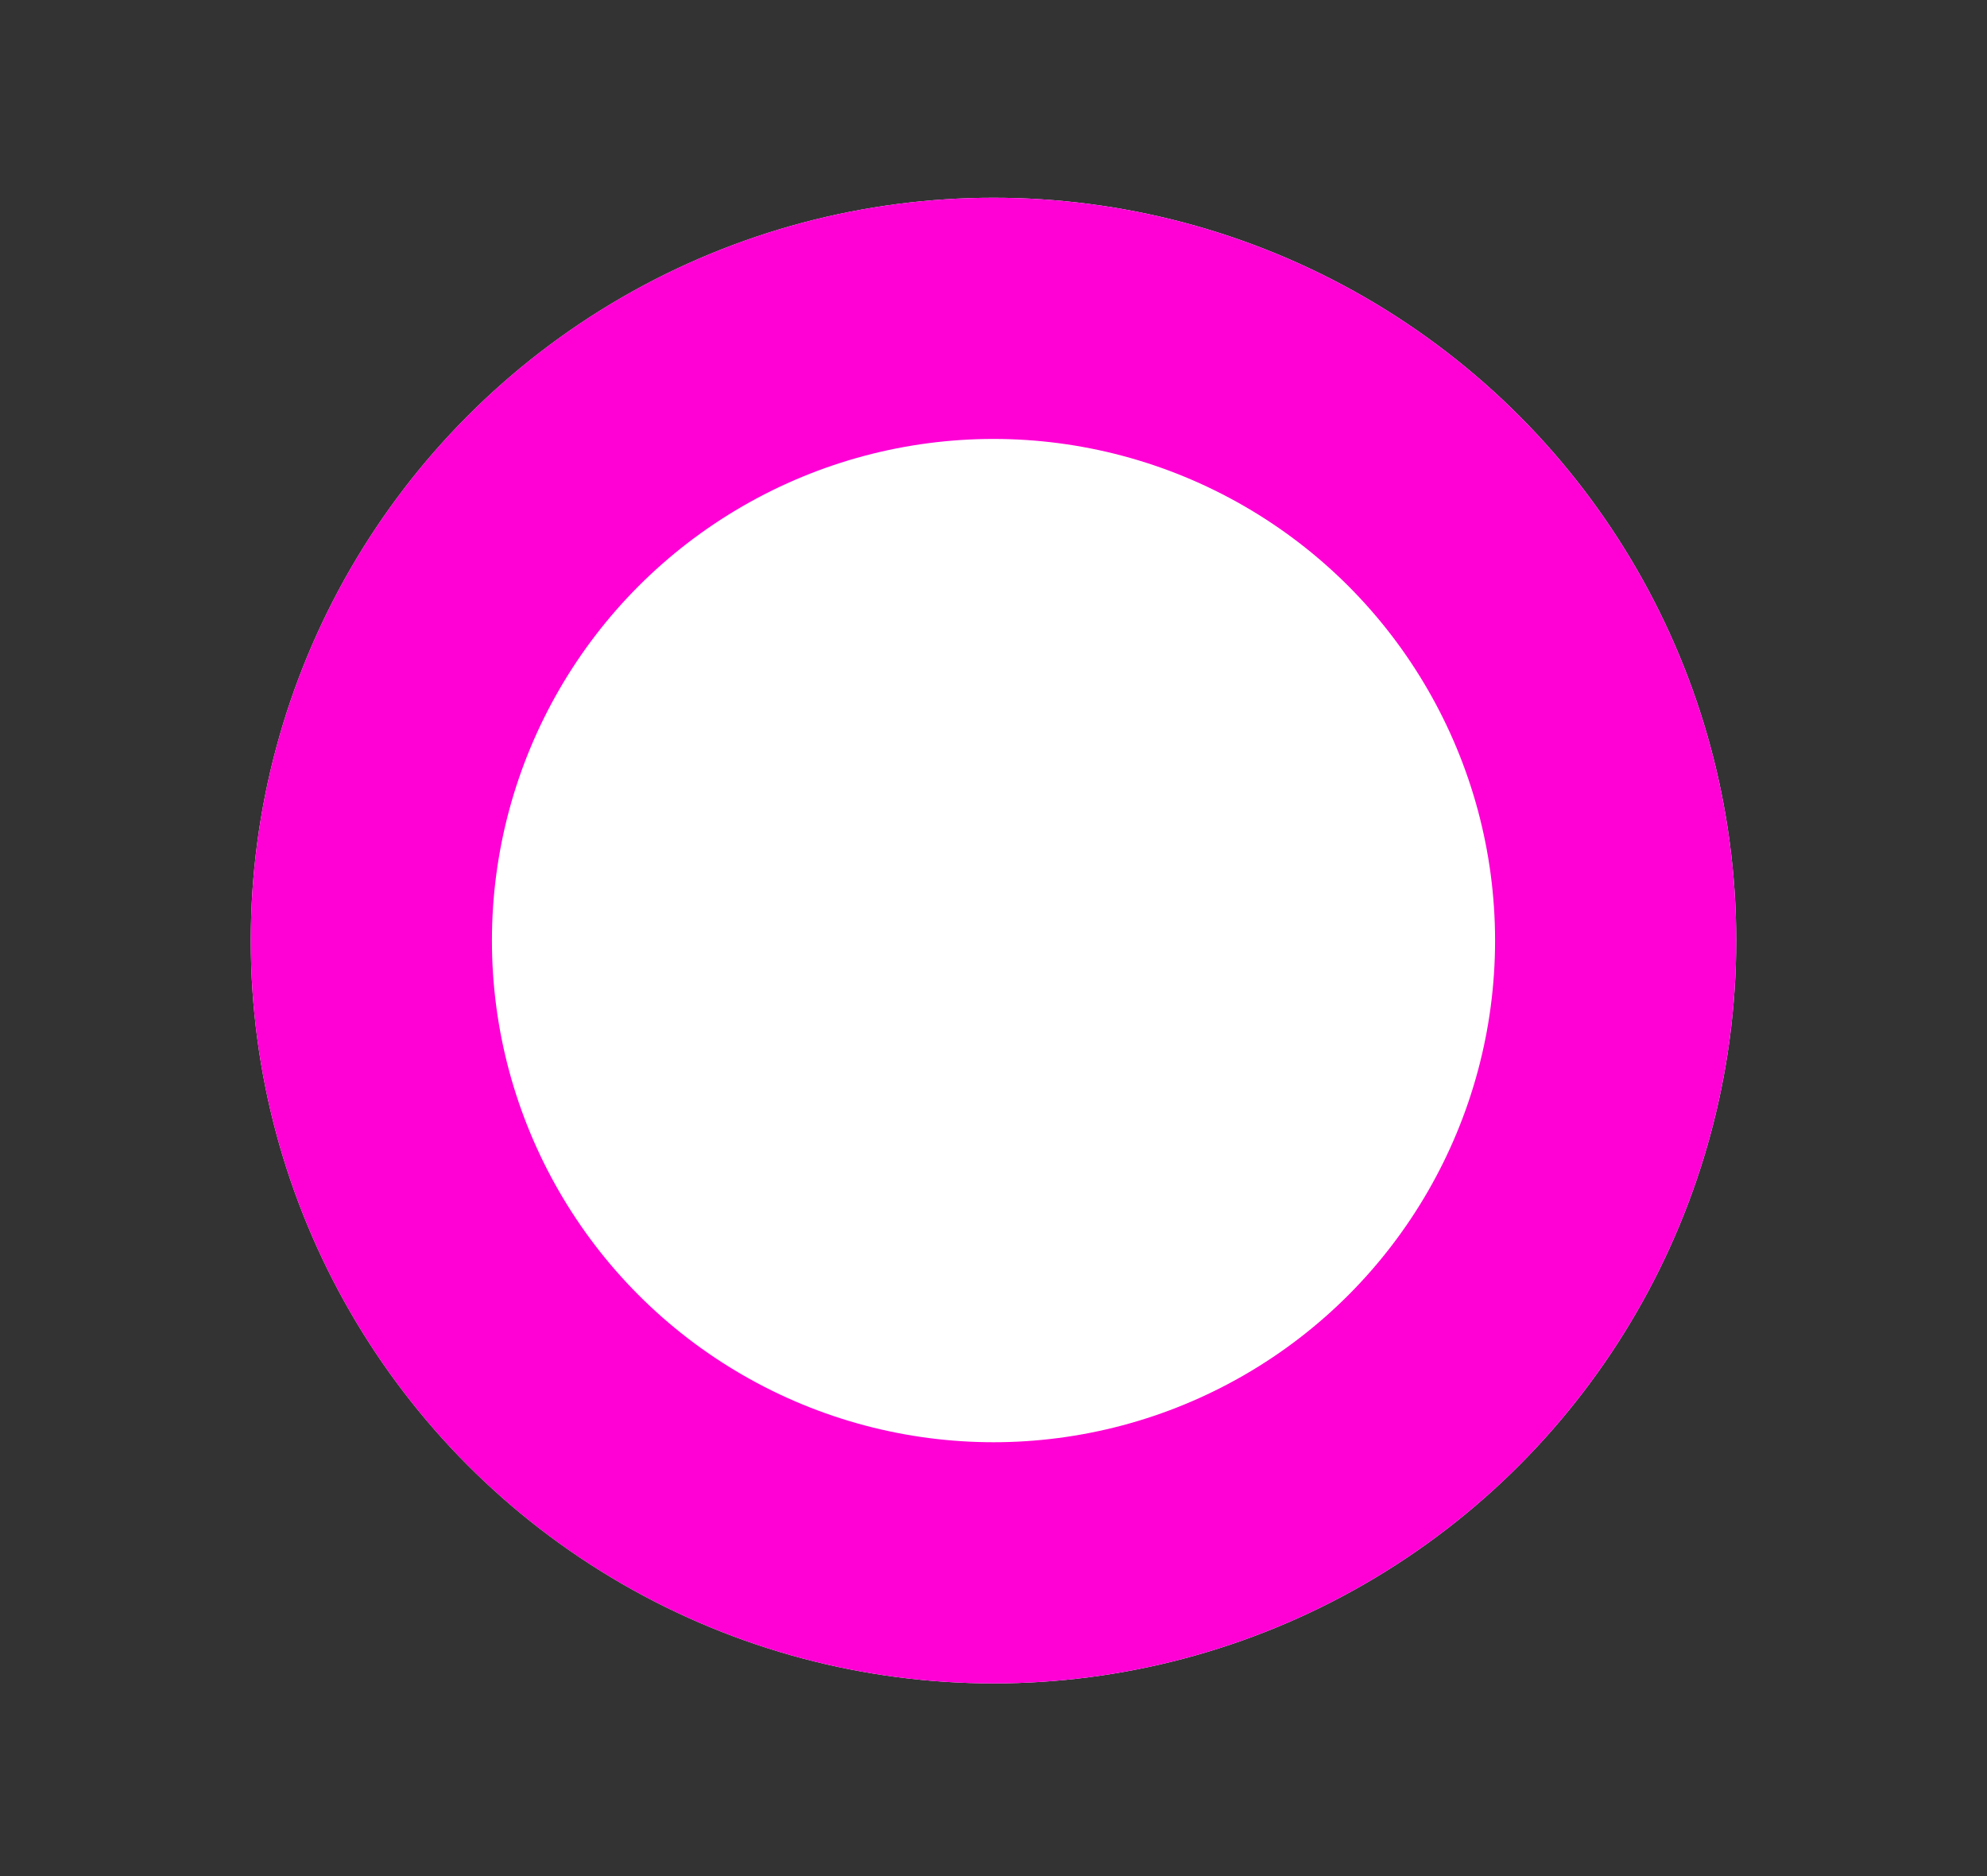 <svg xmlns="http://www.w3.org/2000/svg" xmlns:xlink="http://www.w3.org/1999/xlink" width="412" height="389" viewBox="0 0 412 389">
  <rect x="0" y="0" width="412" height="389" fill="#333333" stroke="none"/>
  <defs>
    <clipPath id="clip-Mức">
      <rect width="412" height="389"/>
    </clipPath>
  </defs>
  <g id="Mức" clip-path="url(#clip-Mức)">
    <g id="Ellipse_158" data-name="Ellipse 158" transform="translate(52 41)" fill="#fff" stroke="#ff00d5" stroke-width="50">
      <circle cx="154" cy="154" r="154" stroke="none"/>
      <circle cx="154" cy="154" r="129" fill="none"/>
    </g>
  </g>
</svg>
